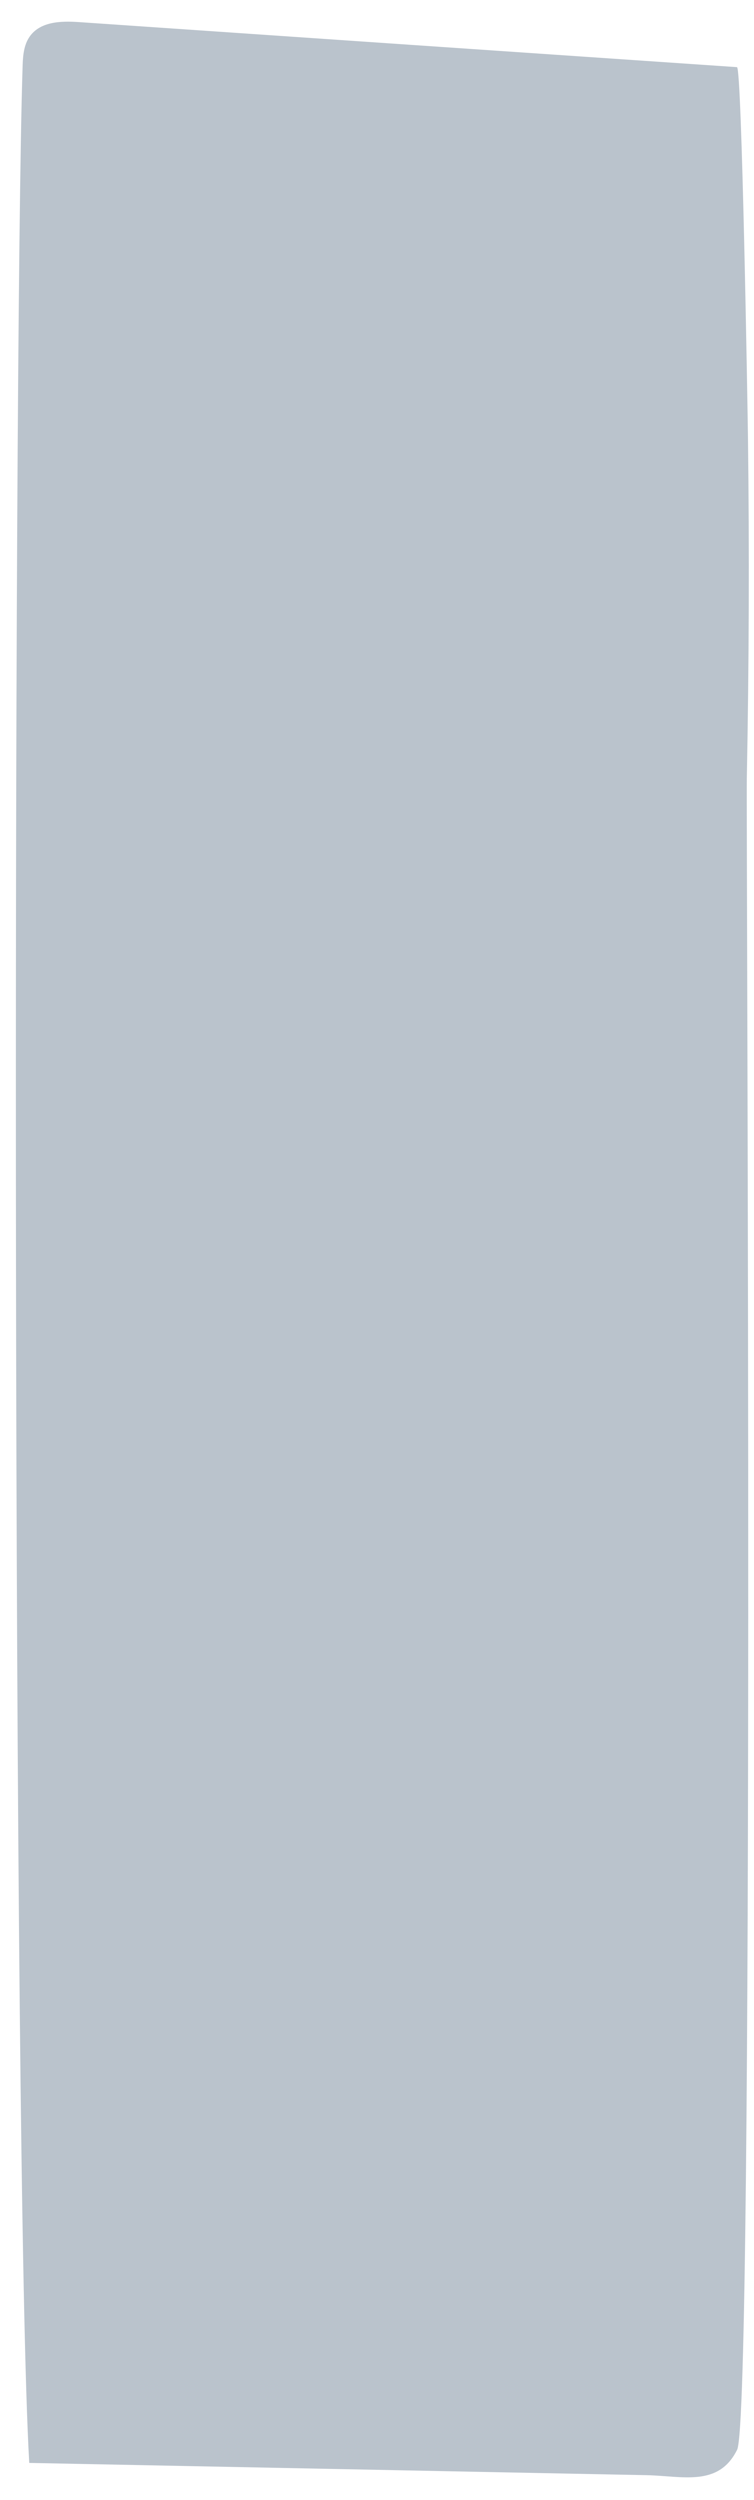 <svg width="19" height="63" viewBox="0 0 19 63" fill="none" xmlns="http://www.w3.org/2000/svg">
<path d="M18.571 1.692C13.046 1.314 7.517 0.937 1.992 0.557C1.529 0.524 0.978 0.54 0.721 0.963C0.587 1.184 0.574 1.464 0.568 1.727C0.33 9.168 0.31 54.632 0.737 62.062C5.923 62.166 11.11 62.267 16.299 62.371C17.202 62.391 18.108 62.673 18.575 61.73C19.015 60.839 18.799 20.63 18.819 19.613C18.874 16.751 18.884 13.893 18.848 11.031C18.838 10.254 18.695 1.692 18.571 1.692Z" fill="#BAC3CC"/>
</svg>
